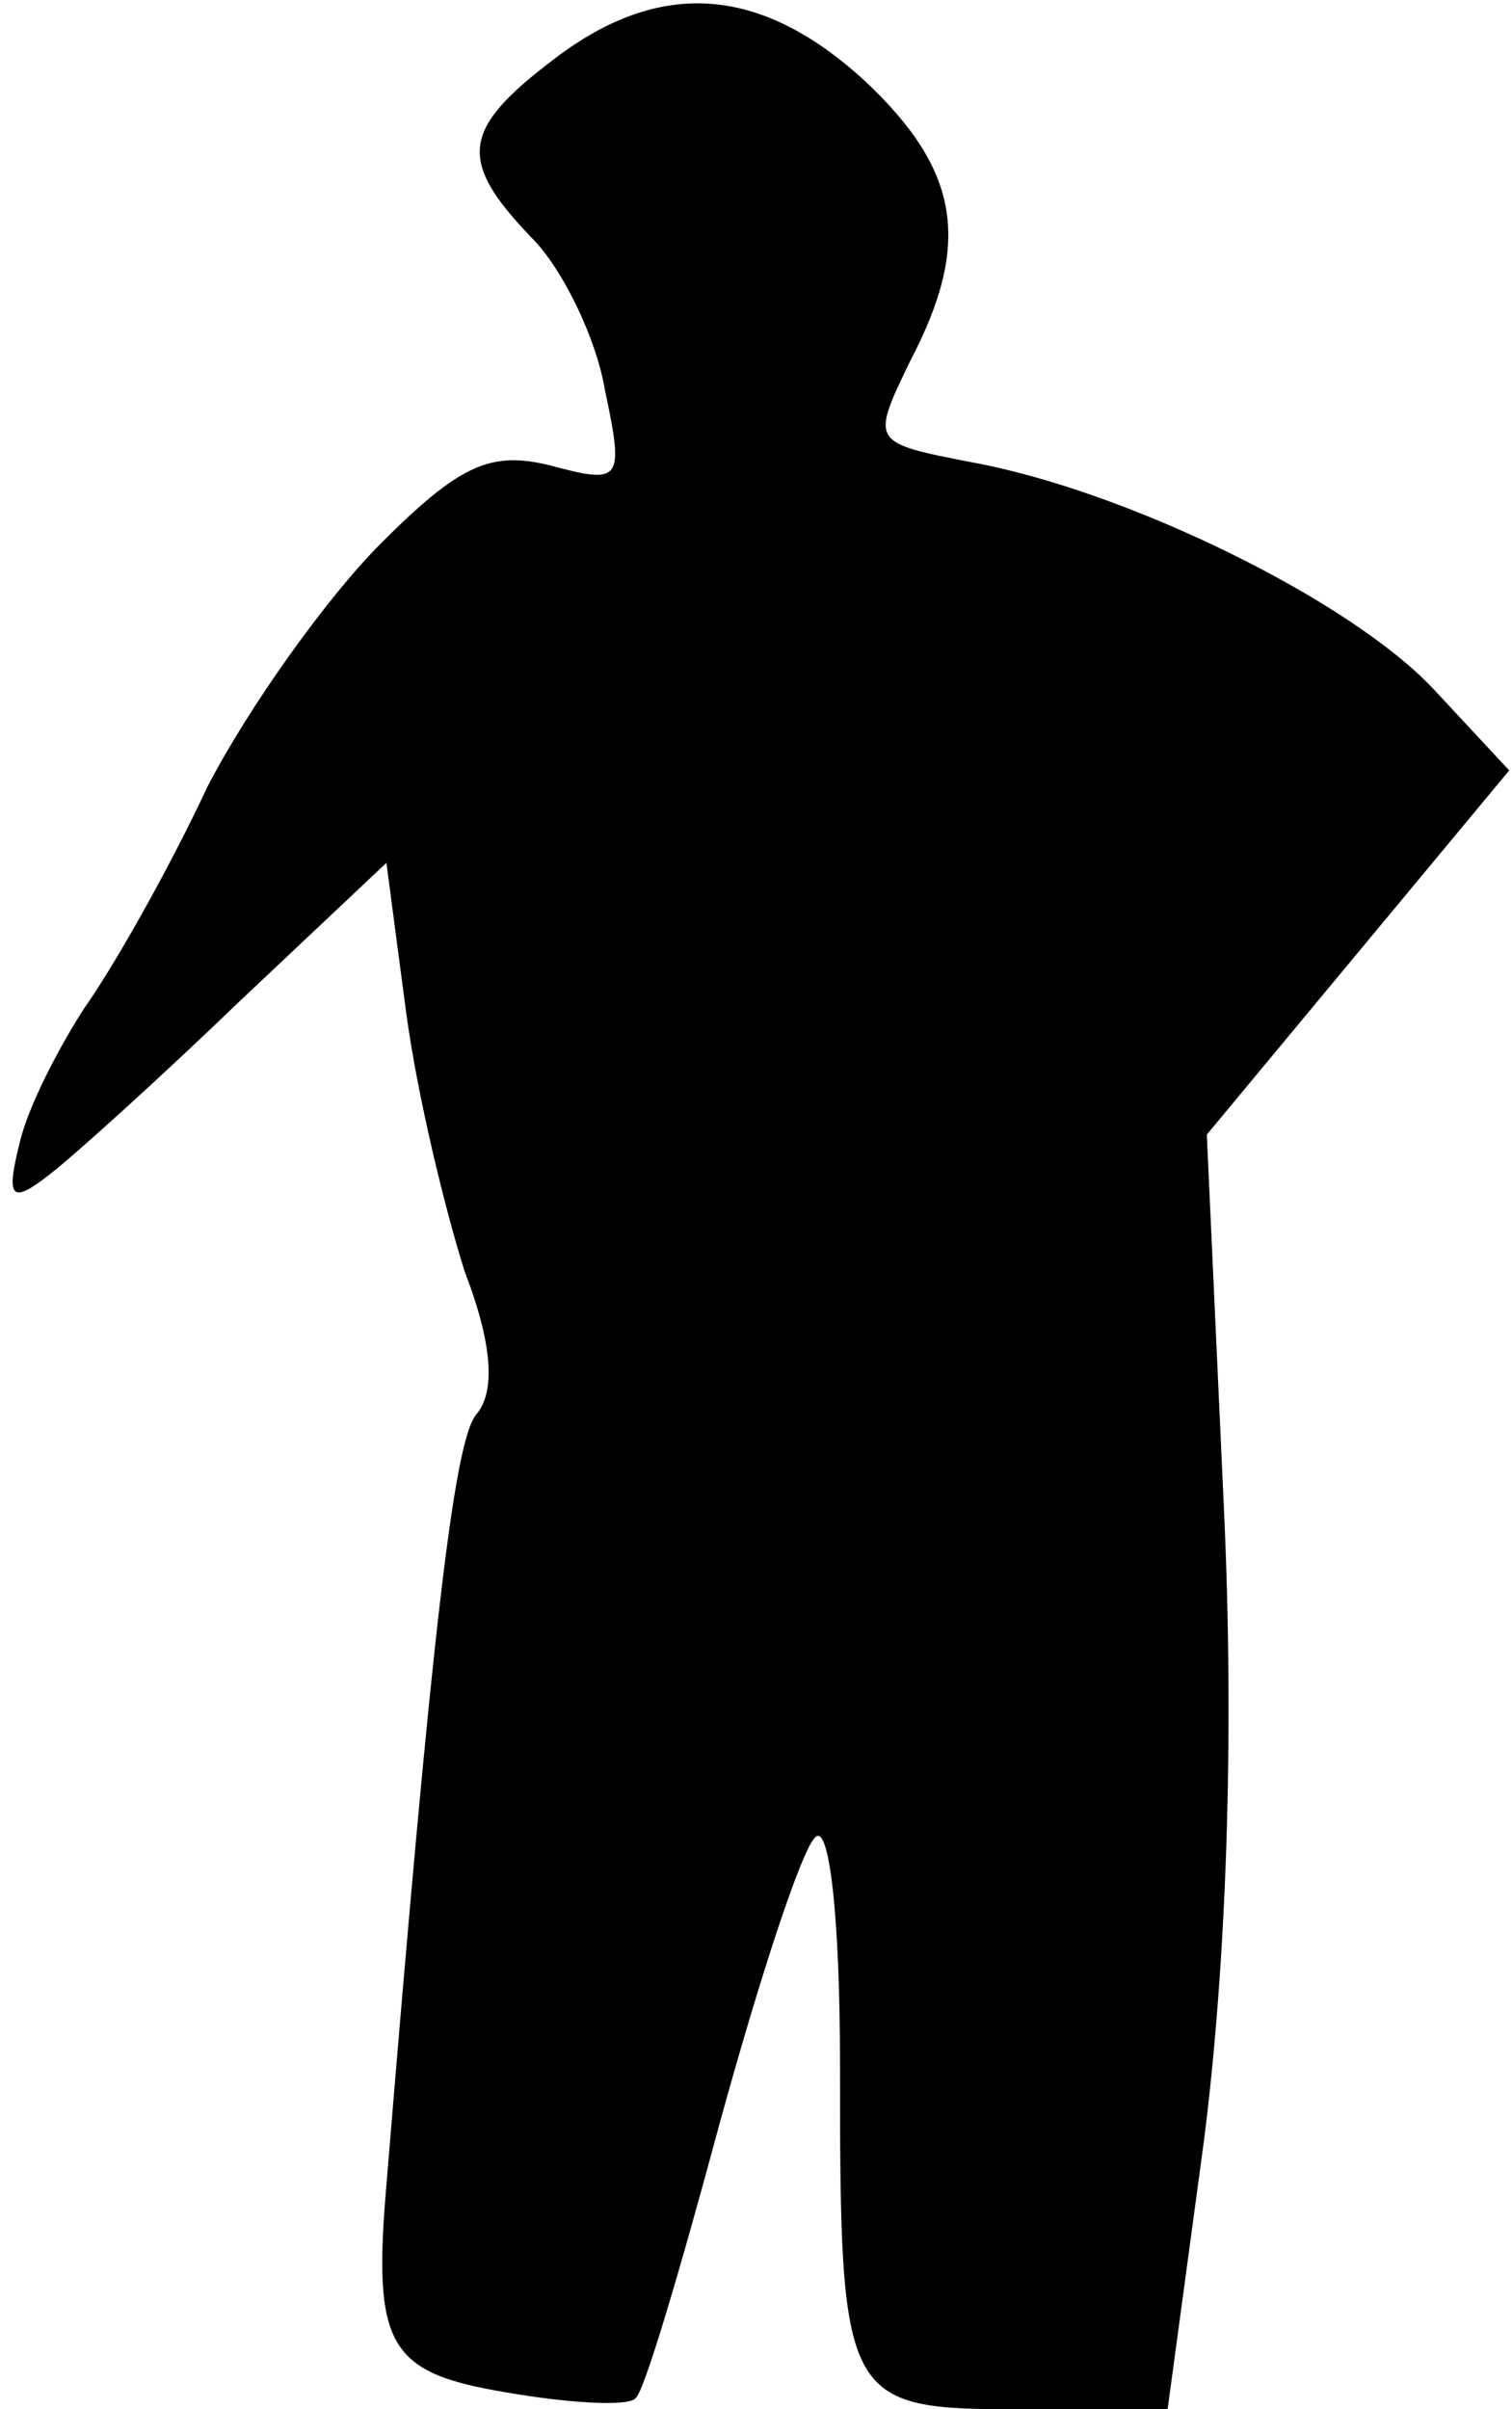 <?xml version="1.0" standalone="no"?>
<!DOCTYPE svg PUBLIC "-//W3C//DTD SVG 20010904//EN"
 "http://www.w3.org/TR/2001/REC-SVG-20010904/DTD/svg10.dtd">
<svg version="1.0" xmlns="http://www.w3.org/2000/svg"
 width="54pt" height="86pt" viewBox="0 0 54 86"
 preserveAspectRatio="xMidYMid meet">
<g transform="translate(0,86) scale(0.1,-0.1)"
fill="#000000" stroke="none">
<path fill="#000000" stroke="none" d="M198 839 c-33 -25 -35 -36 -8 -64 11
-11 23 -36 26 -54 7 -33 6 -34 -20 -27 -21 5 -32 0 -60 -28 -19 -19 -47 -58
-62 -87 -14 -30 -34 -65 -44 -79 -9 -14 -20 -35 -23 -48 -5 -20 -3 -22 11 -11
9 7 40 35 68 62 l52 49 7 -53 c4 -30 14 -71 21 -93 10 -26 11 -43 4 -51 -8
-10 -16 -80 -32 -275 -5 -58 1 -67 43 -74 23 -4 44 -5 46 -2 3 2 16 46 30 98
14 51 29 97 34 102 5 6 9 -27 9 -81 0 -121 1 -123 65 -123 l52 0 13 96 c8 63
11 144 7 228 l-6 131 54 65 54 65 -27 29 c-30 32 -110 71 -165 81 -36 7 -36 7
-22 36 22 42 18 68 -16 100 -37 34 -73 37 -111 8z"/>
</g>
</svg>
